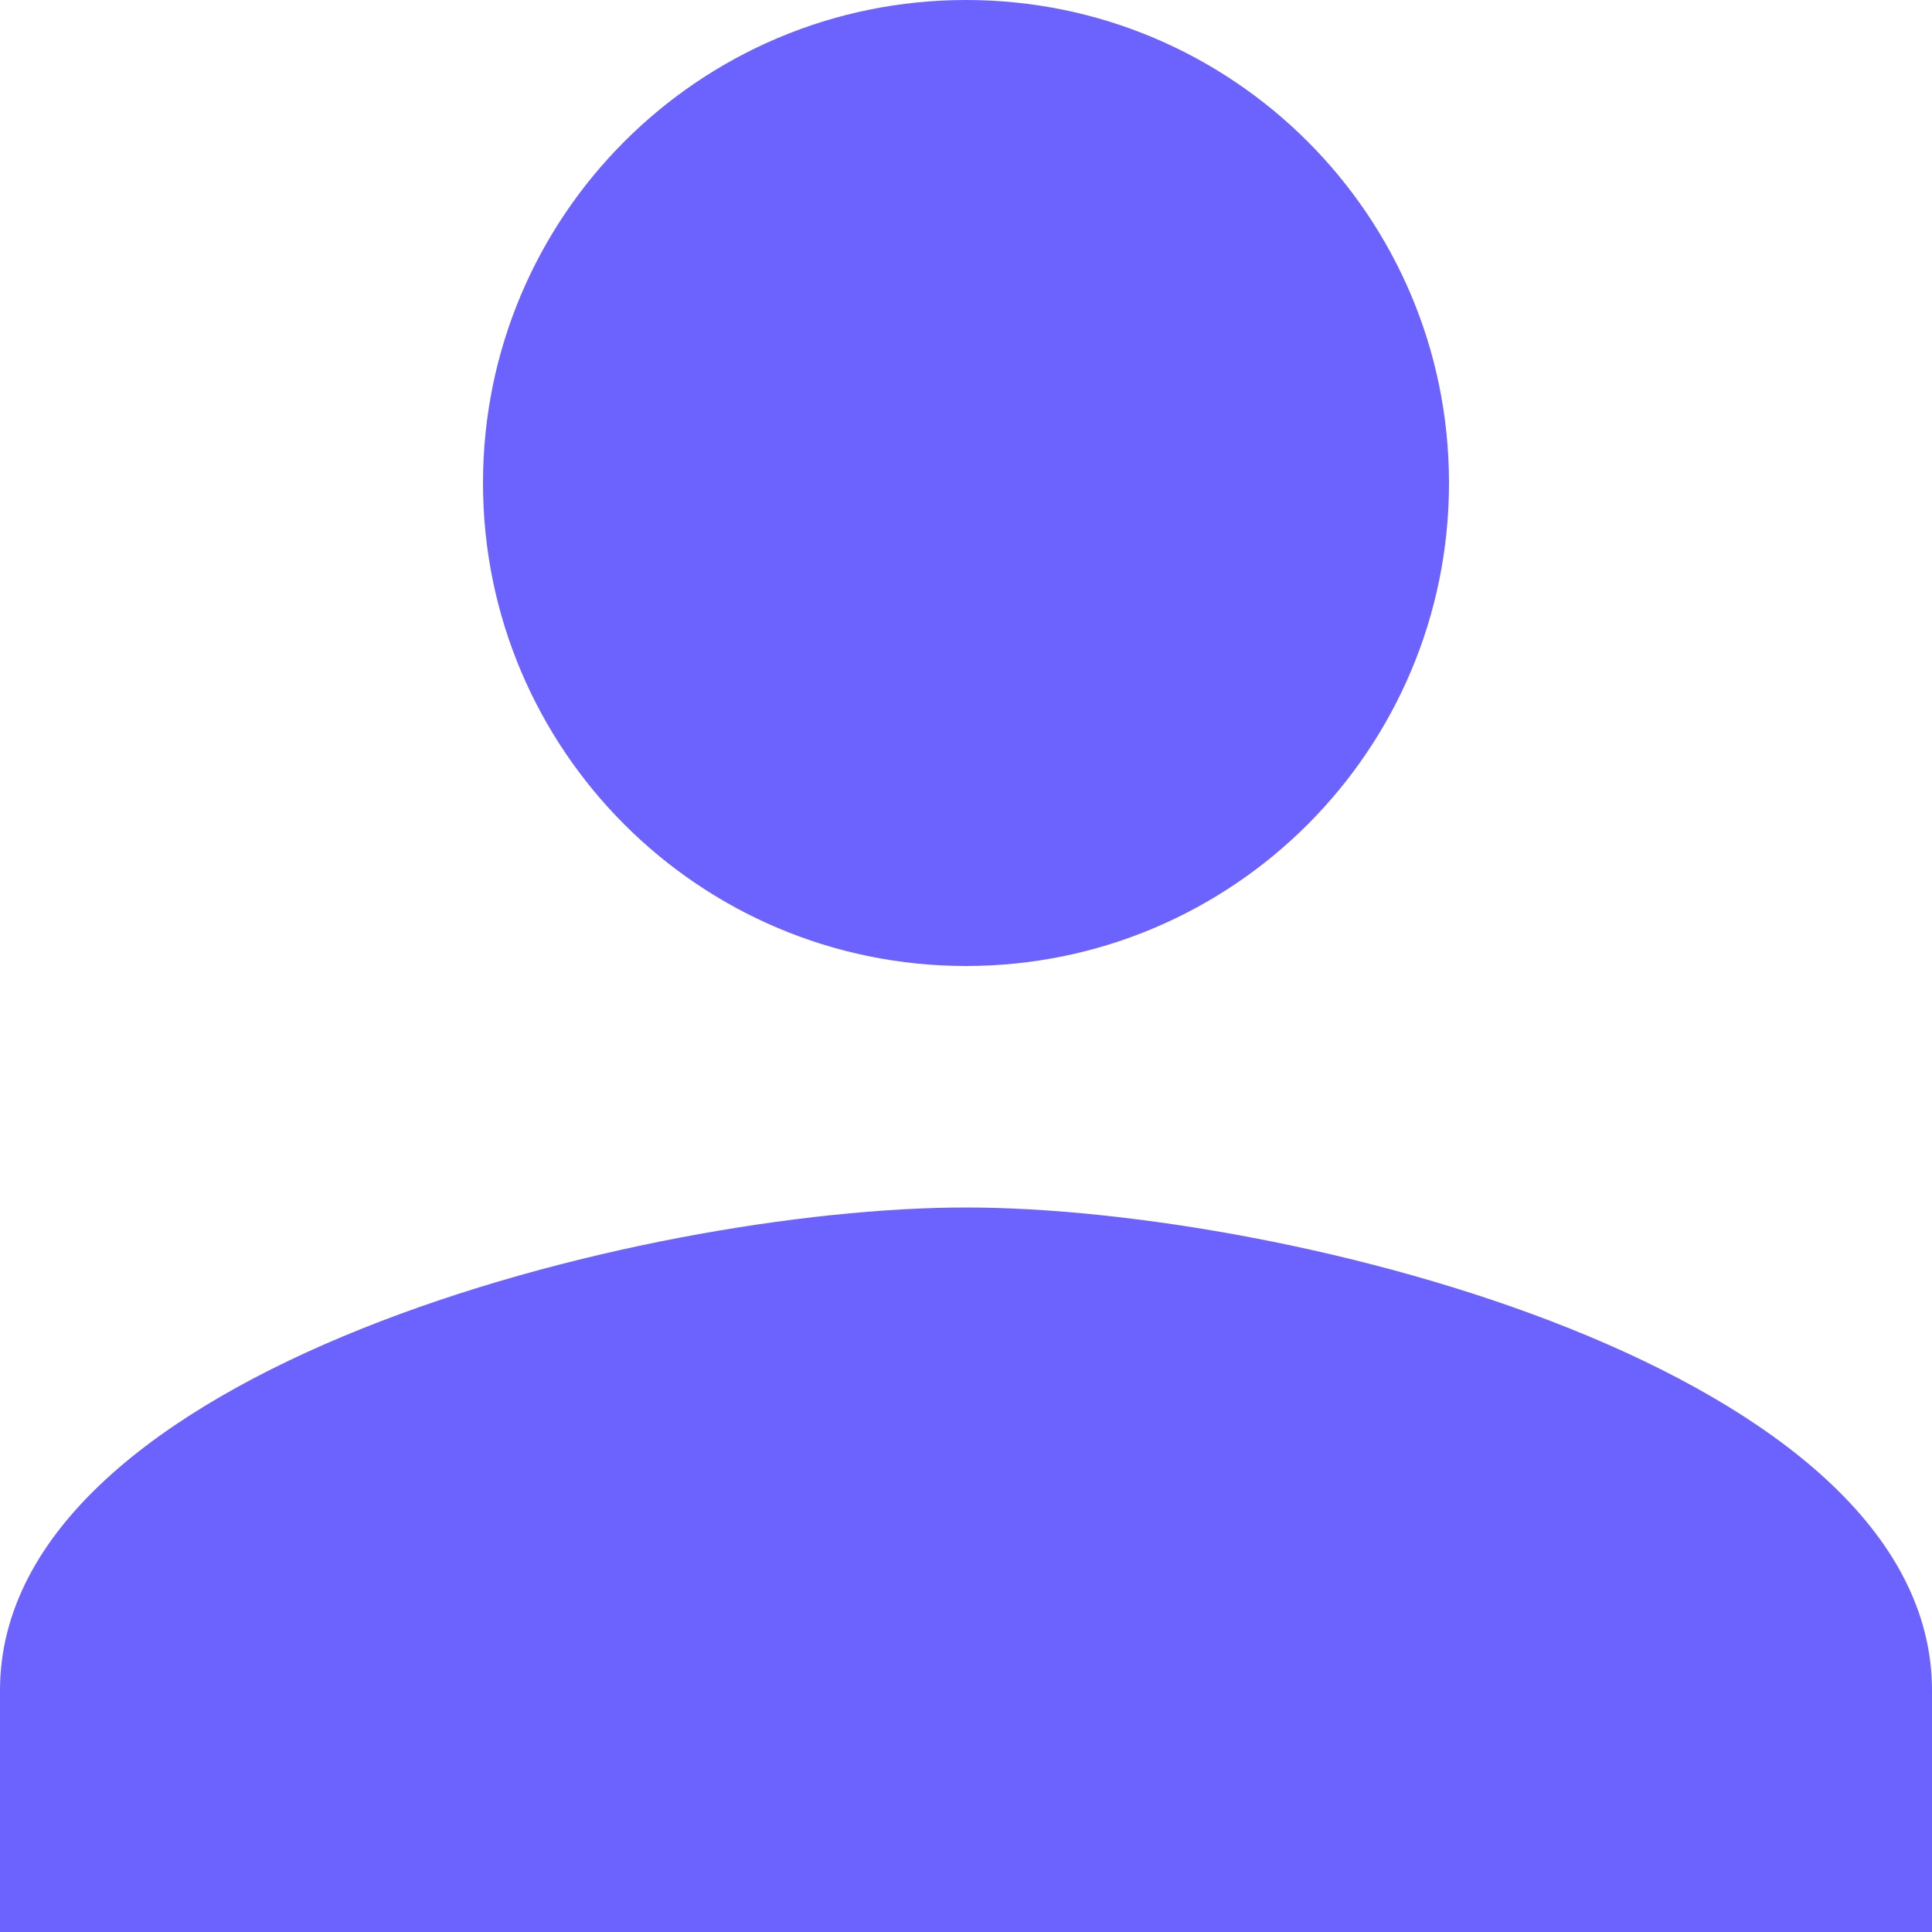 <svg width="18" height="18" viewBox="0 0 18 18" fill="none" xmlns="http://www.w3.org/2000/svg">
<path d="M9 9C11.486 9 13.5 6.986 13.5 4.5C13.5 2.014 11.486 0 9 0C6.514 0 4.5 2.014 4.5 4.5C4.5 6.986 6.514 9 9 9ZM9 11.25C5.996 11.25 0 12.758 0 15.75V18H18V15.75C18 12.758 12.004 11.25 9 11.25Z" fill="#6C63FF"/>
</svg>
